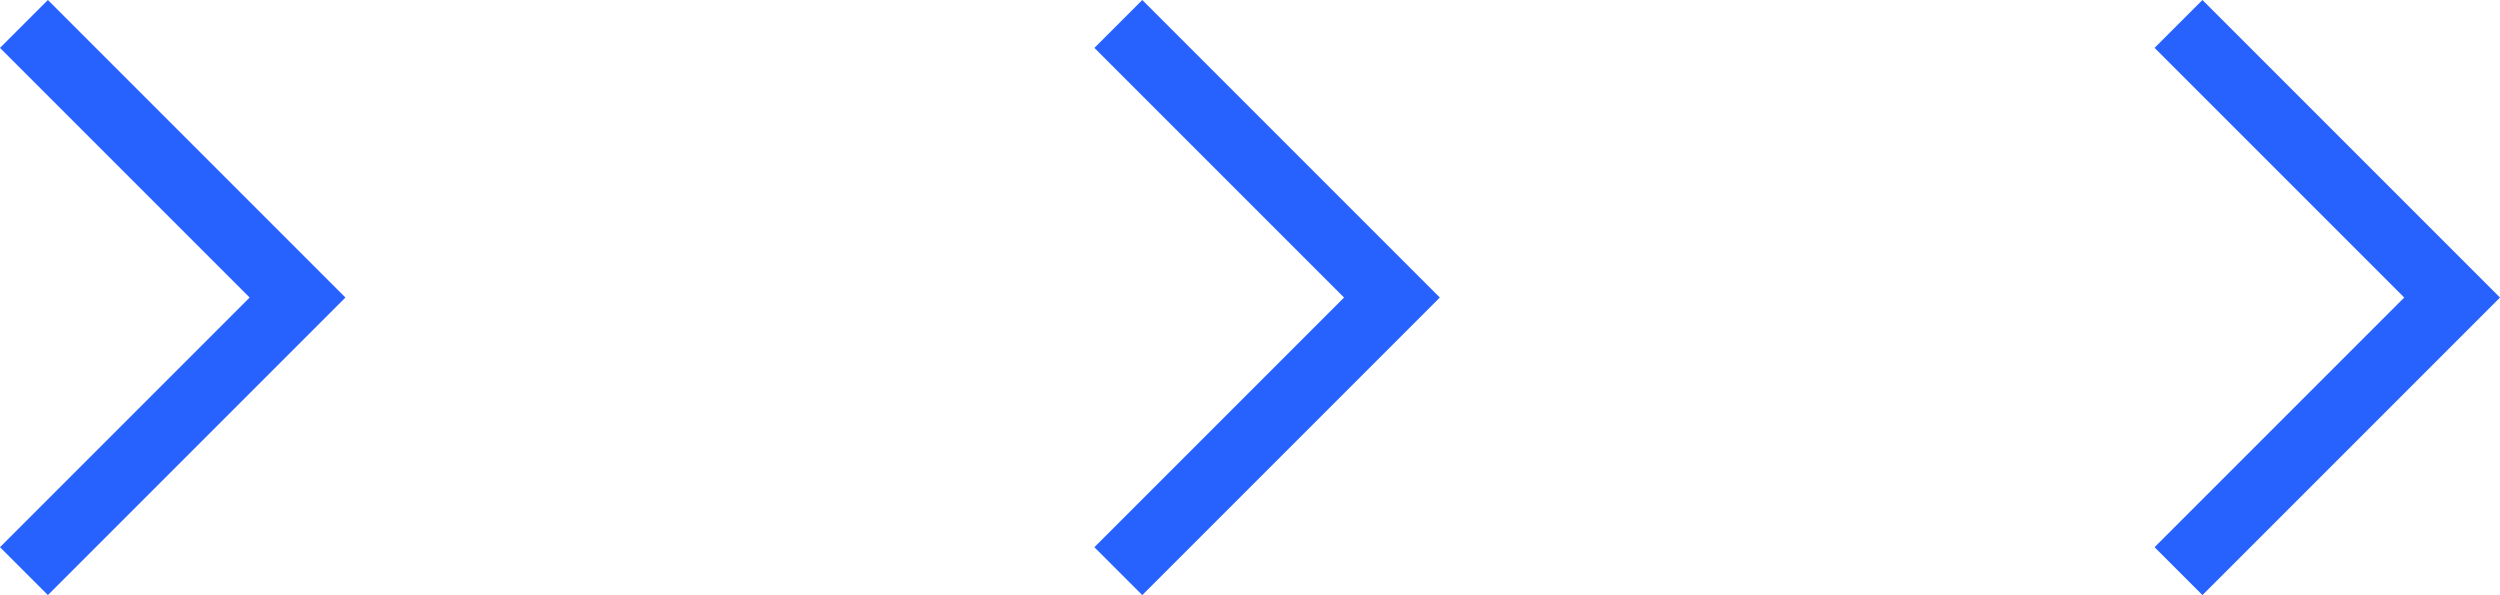 <?xml version="1.0" encoding="utf-8"?>
<!-- Generator: Adobe Illustrator 18.0.0, SVG Export Plug-In . SVG Version: 6.00 Build 0)  -->
<!DOCTYPE svg PUBLIC "-//W3C//DTD SVG 1.1//EN" "http://www.w3.org/Graphics/SVG/1.1/DTD/svg11.dtd">
<svg version="1.1" id="Слой_1" xmlns="http://www.w3.org/2000/svg" xmlns:xlink="http://www.w3.org/1999/xlink" x="0px" y="0px"
	 viewBox="0 0 73.1 17.4" enable-background="new 0 0 73.1 17.4" xml:space="preserve">
<g  >
	<polygon points="1.4,17.4 0,16 7.3,8.7 0,1.4 1.4,0 10.1,8.7 	" fill="#2762FF"/>
	<polygon points="33.4,17.4 32,16 39.3,8.7 32,1.4 33.4,0 42.1,8.7 	" fill="#2762FF"/>
	<polygon points="64.4,17.4 63,16 70.3,8.7 63,1.4 64.4,0 73.1,8.7 	" fill="#2762FF"/>
</g>
</svg>
